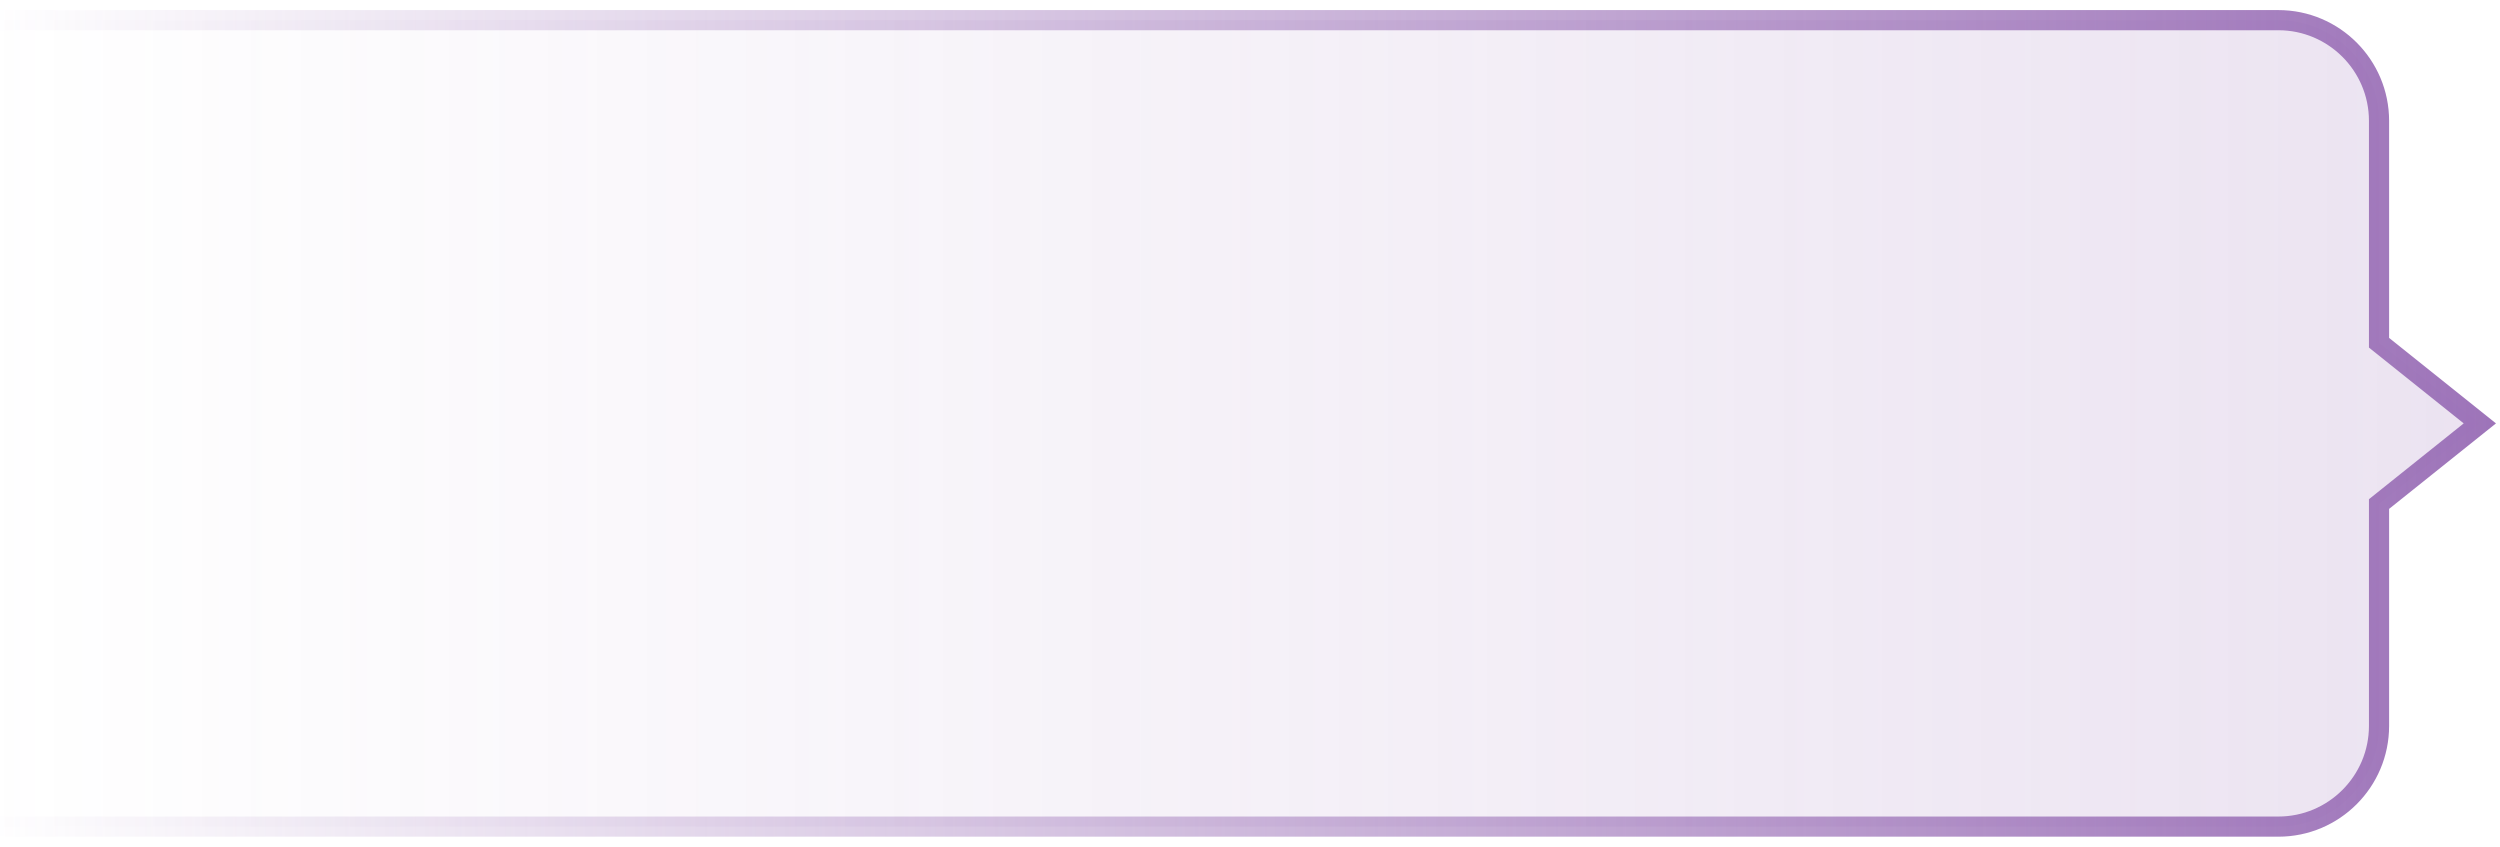 <svg width="124" height="42" viewBox="0 0 124 42" xmlns="http://www.w3.org/2000/svg"><defs><linearGradient x1="0%" y1="50%" y2="50%" id="a"><stop stop-color="#9C72B8" stop-opacity="0" offset="0%"/><stop stop-color="#9C72B8" stop-opacity=".2" offset="100%"/></linearGradient><linearGradient x1="0%" y1="50%" x2="101.238%" y2="50%" id="b"><stop stop-color="#9C72B8" stop-opacity="0" offset="0%"/><stop stop-color="#9C72B8" offset="100%"/></linearGradient></defs><path d="M0 0h113.005C115.765 0 118 2.242 118 4.997V16l5 4-5 4v11.003c0 2.76-2.24 4.997-4.995 4.997H0" transform="translate(0 1)" fill="url(#a)" stroke="url(#b)" fill-rule="evenodd"/></svg>
